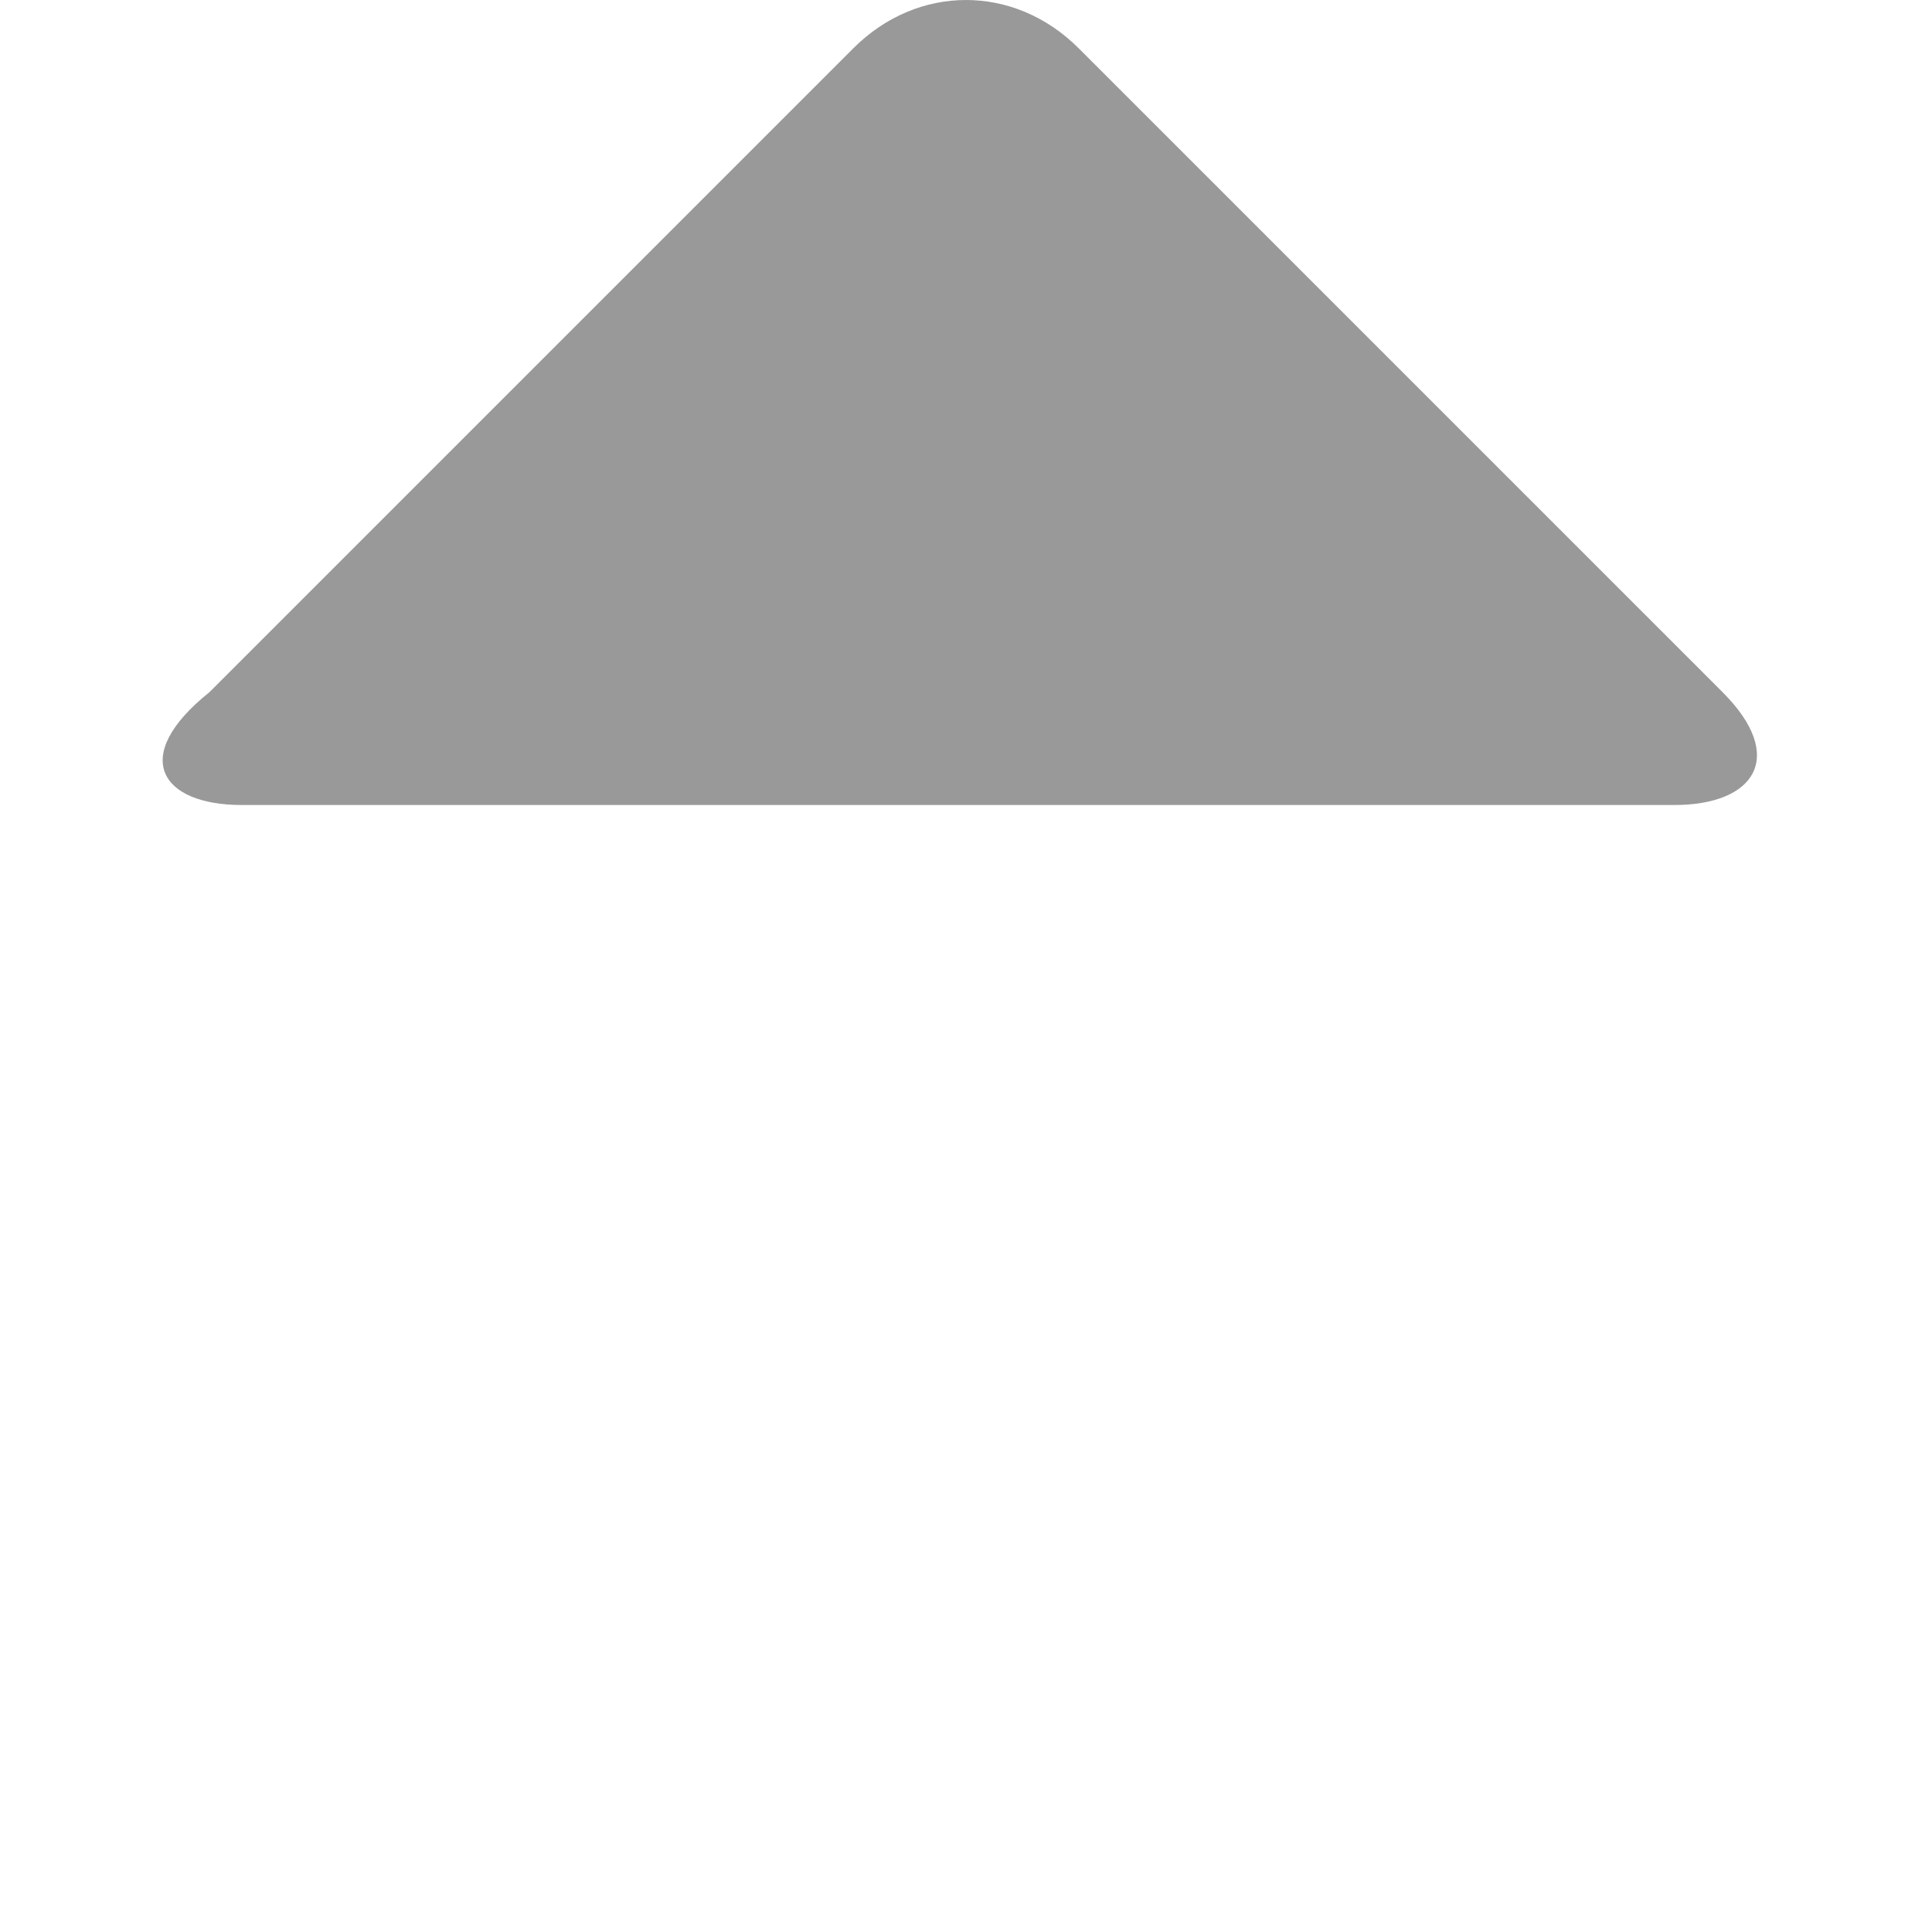 <?xml version="1.0" encoding="utf-8"?>
<!-- Generator: Adobe Illustrator 15.1.0, SVG Export Plug-In  -->
<!DOCTYPE svg PUBLIC "-//W3C//DTD SVG 1.1//EN" "http://www.w3.org/Graphics/SVG/1.1/DTD/svg11.dtd">
<svg version="1.1"
	 xmlns="http://www.w3.org/2000/svg" xmlns:xlink="http://www.w3.org/1999/xlink" xmlns:a="http://ns.adobe.com/AdobeSVGViewerExtensions/3.0/"
	 x="0px" y="0px" width="12px" height="12px" viewBox="-1 0 12 12" style="overflow:visible;enable-background:new -1 0 12 12;"
	 xml:space="preserve">
<defs>
</defs>
<path style="fill:#999999;" d="M9.4,5c0.5,0,0.7-0.3,0.3-0.7l-4-4c-0.4-0.4-1-0.4-1.4,0l-4,4C-0.2,4.7,0,5,0.5,5H9.4z"/>
</svg>
